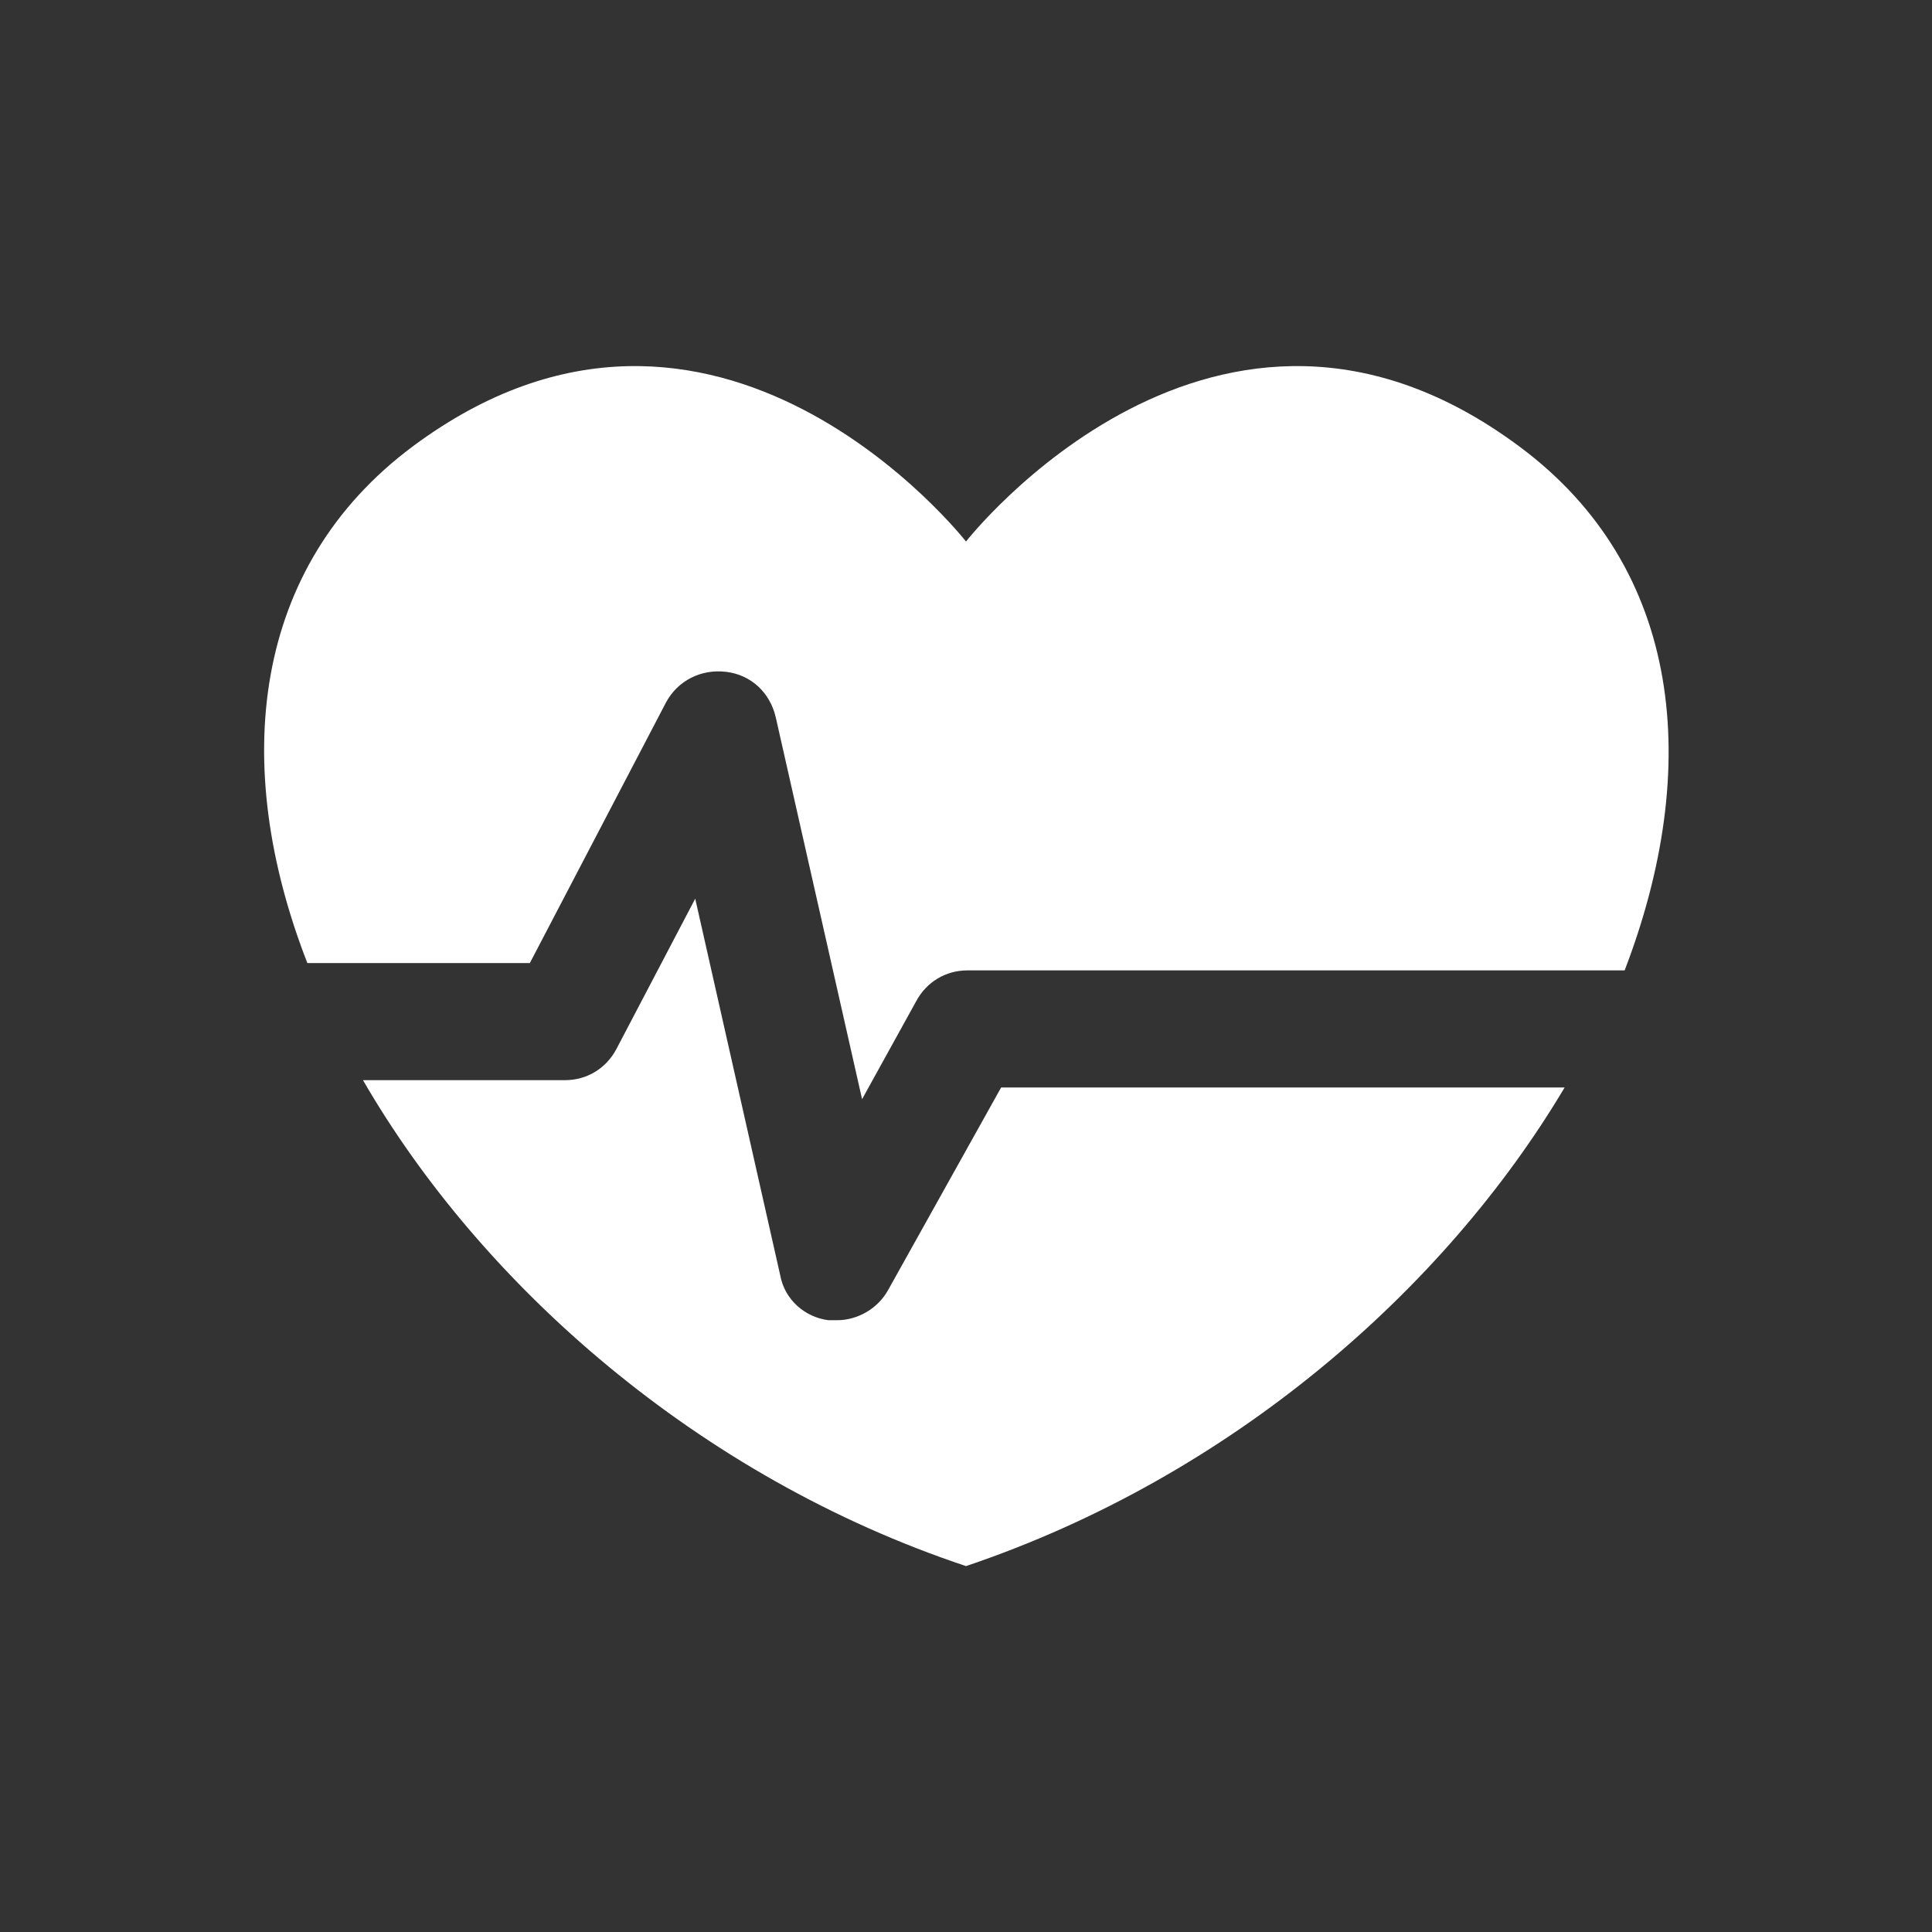 <?xml version="1.0" encoding="utf-8"?>
<!-- Generator: Adobe Illustrator 18.1.0, SVG Export Plug-In . SVG Version: 6.00 Build 0)  -->
<!DOCTYPE svg PUBLIC "-//W3C//DTD SVG 1.1//EN" "http://www.w3.org/Graphics/SVG/1.1/DTD/svg11.dtd">
<svg version="1.1" id="图层_1" xmlns="http://www.w3.org/2000/svg" xmlns:xlink="http://www.w3.org/1999/xlink" x="0px" y="0px"
	 viewBox="0 0 132 132" enable-background="new 0 0 132 132" xml:space="preserve">
<rect x="0" y="0" width="132" height="132" fill="#333333" stroke="none"/>
<g>
	<path fill="#FFFFFF" d="M60.7,88.1c-0.7,1.3-2.1,2.1-3.5,2.1c-0.2,0-0.4,0-0.6,0c-1.6-0.2-3-1.4-3.3-3.1l-5.8-25.7l-5.4,10.3
		c-0.7,1.3-2,2.1-3.5,2.1H24.8c8.1,14,22.9,27.1,41.2,33.2c18.1-6.1,32.7-18.9,40.9-32.7H68.4L60.7,88.1z"/>
	<path fill="#FFFFFF" d="M103.8,30.5C83.1,15.1,66,37,66,37s-17.1-21.9-37.8-6.5c-11,8.2-12.5,21.7-7.2,35.3h15.2L45.5,48c0.8-1.5,2.4-2.3,4.1-2.1
		c1.7,0.2,3,1.4,3.4,3.1l5.9,26.1l3.7-6.7c0.7-1.3,2-2.1,3.5-2.1h44.9C116.3,52.5,115,38.8,103.8,30.5z"/>
</g>
</svg>
